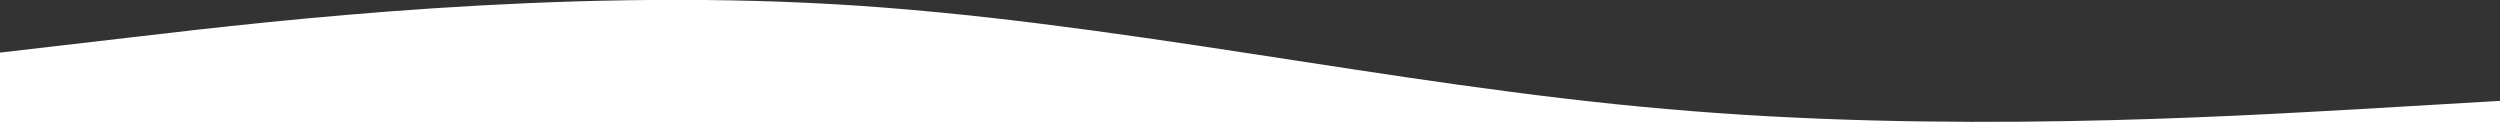 <?xml version="1.0" encoding="utf-8"?>
<!-- Generator: Adobe Illustrator 25.1.0, SVG Export Plug-In . SVG Version: 6.00 Build 0)  -->
<svg version="1.1" id="Layer_1" xmlns="http://www.w3.org/2000/svg" xmlns:xlink="http://www.w3.org/1999/xlink" x="0px" y="0px"
	 viewBox="0 0 1440 75" style="enable-background:new 0 0 1440 75;" xml:space="preserve">
<rect x="0" y="0" width="1440" height="75" fill="#333333" stroke="none"/>
<style type="text/css">
	.st0{fill:#FFFFFF;}
</style>
<path class="st0" d="M0,30.3l80-9.3c80-9.4,240-27.7,400-18.6s320,46.6,480,60.4c160,14.1,320,4.5,400,0l80-4.7V100h-80
	c-80,0-240,0-400,0s-320,0-480,0s-320,0-400,0H0V30.3z"/>
</svg>
